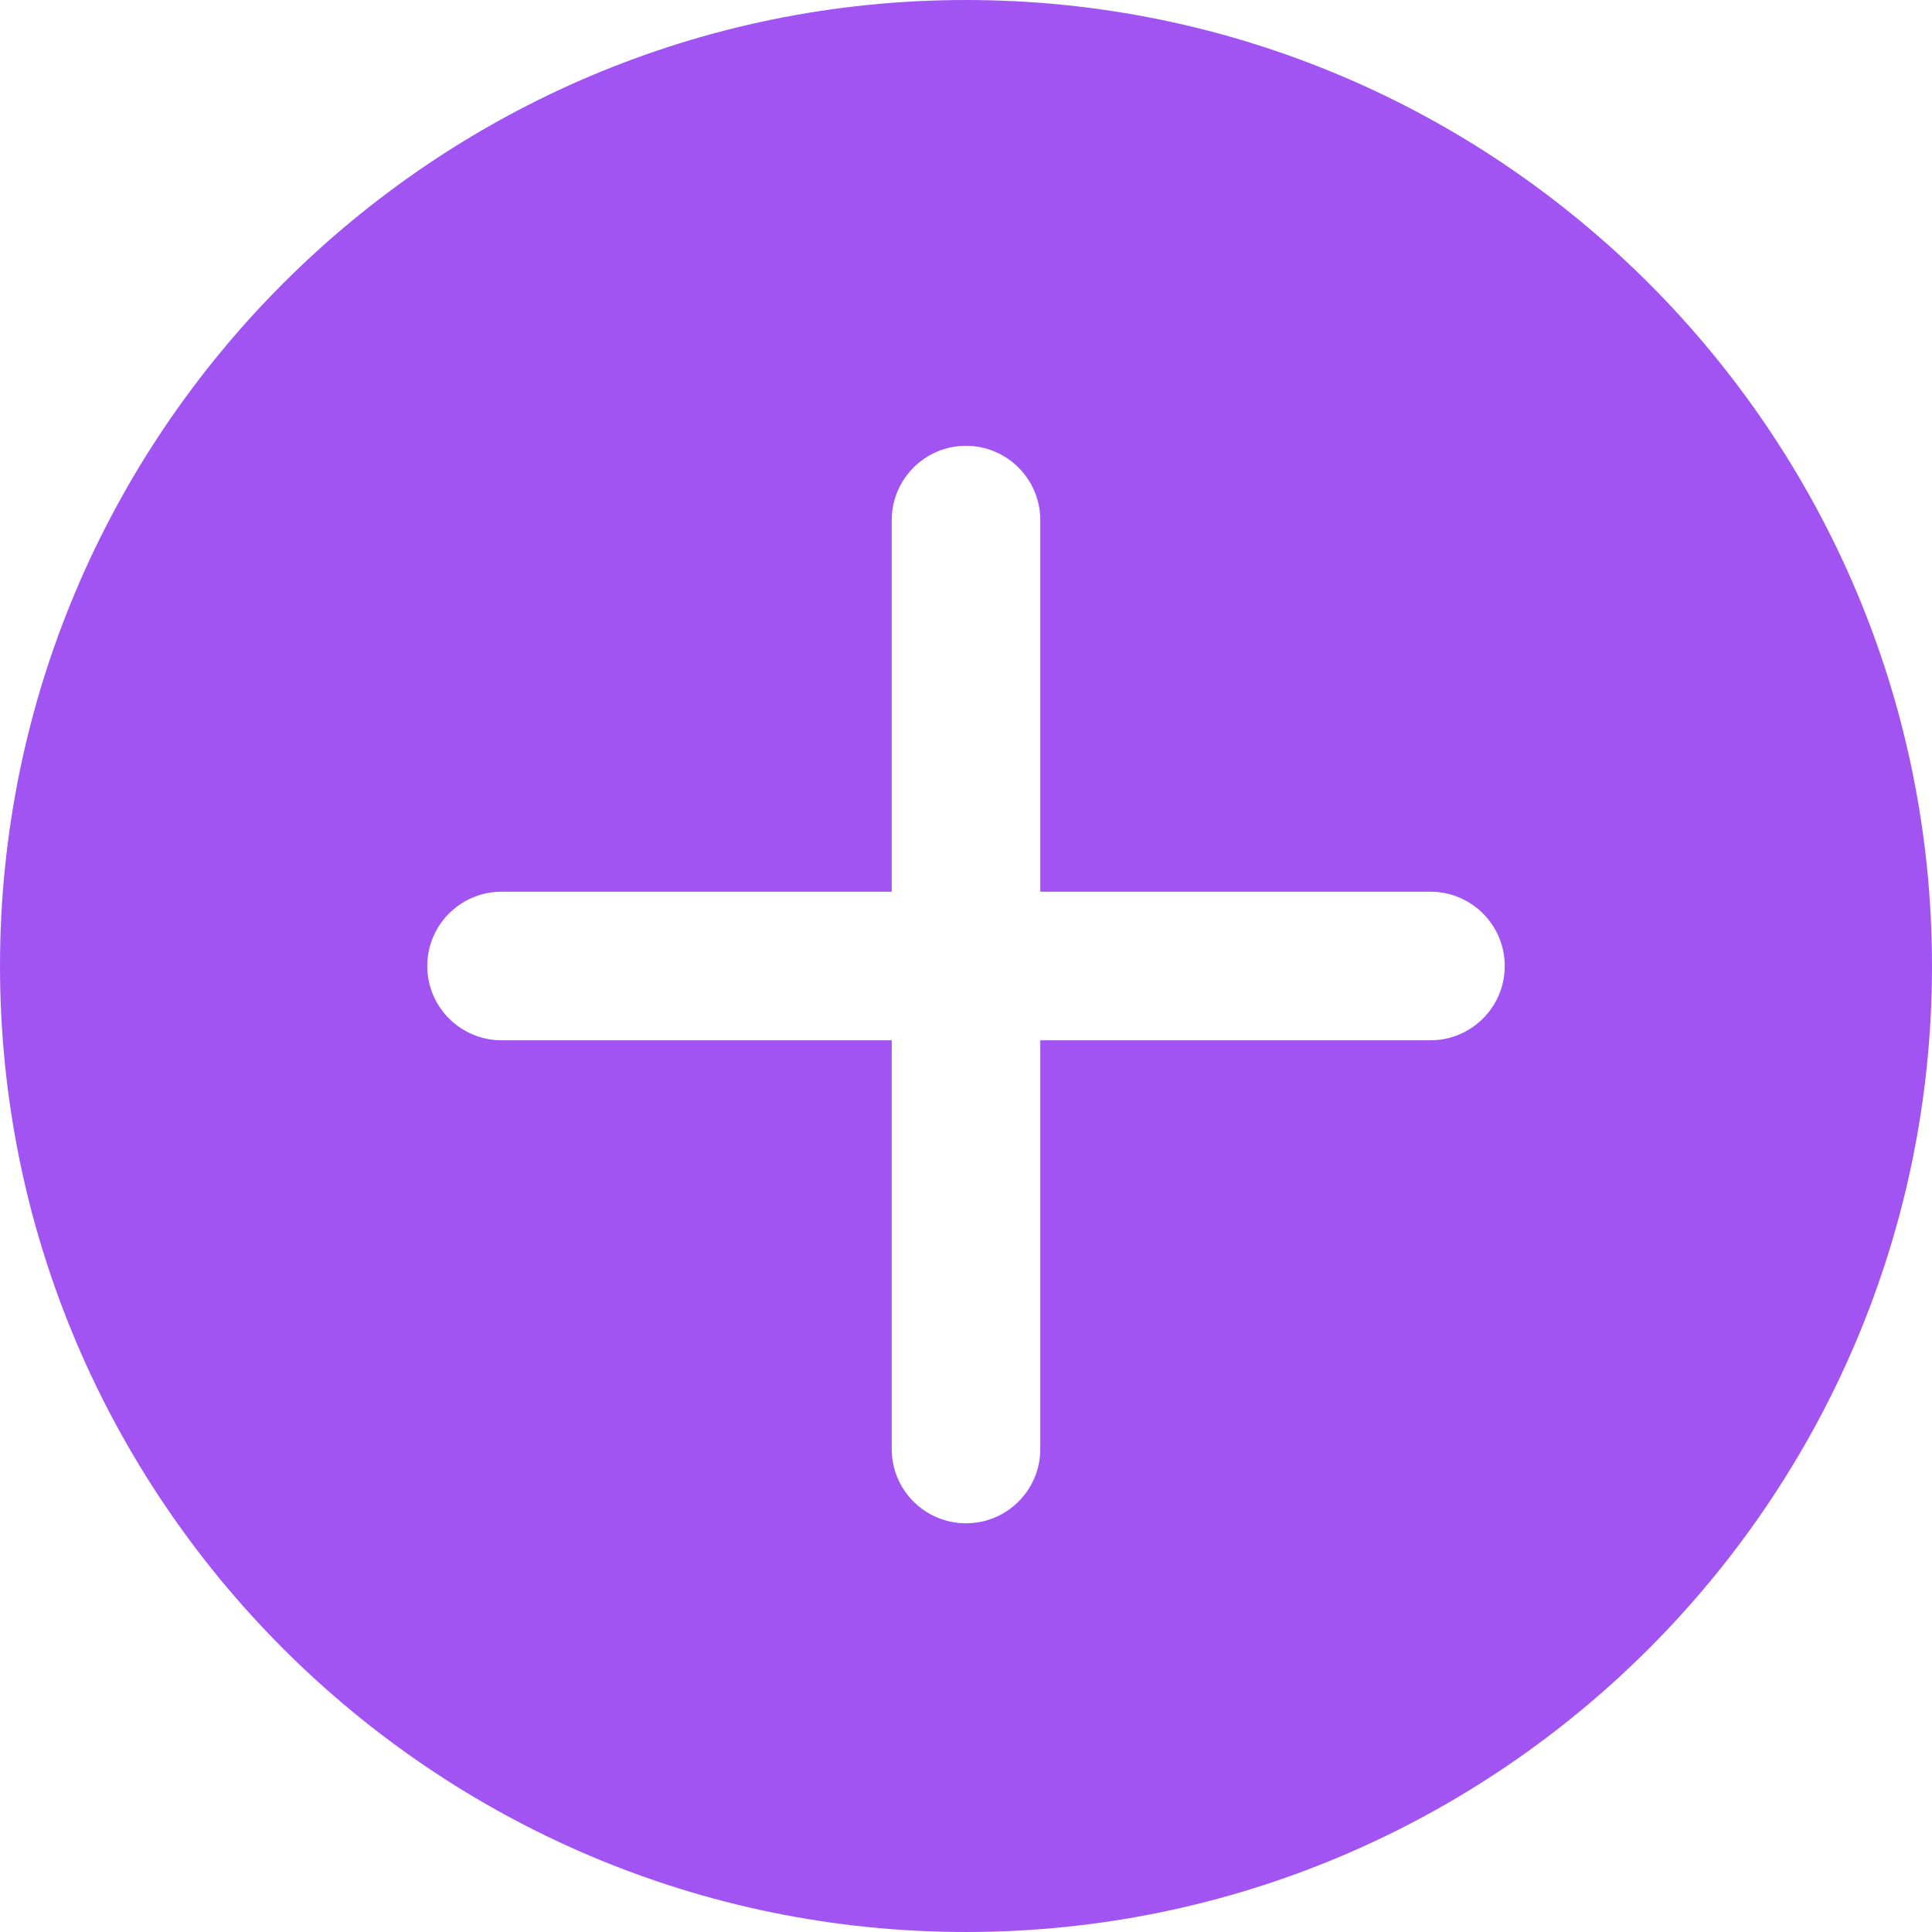<svg width="20" height="20" viewBox="0 0 20 20" fill="none" xmlns="http://www.w3.org/2000/svg">
<path d="M10 0C4.486 0 0 4.486 0 10C0 15.514 4.486 20 10 20C15.514 20 20 15.514 20 10C20 4.486 15.514 0 10 0ZM14.808 10.769H10.769V15C10.769 15.425 10.425 15.769 10 15.769C9.575 15.769 9.231 15.425 9.231 15V10.769H5.192C4.768 10.769 4.423 10.425 4.423 10C4.423 9.575 4.768 9.231 5.192 9.231H9.231V5.385C9.231 4.96 9.575 4.615 10 4.615C10.425 4.615 10.769 4.96 10.769 5.385V9.231H14.808C15.232 9.231 15.577 9.575 15.577 10C15.577 10.425 15.232 10.769 14.808 10.769Z" fill="#A154F2"/>
</svg>
